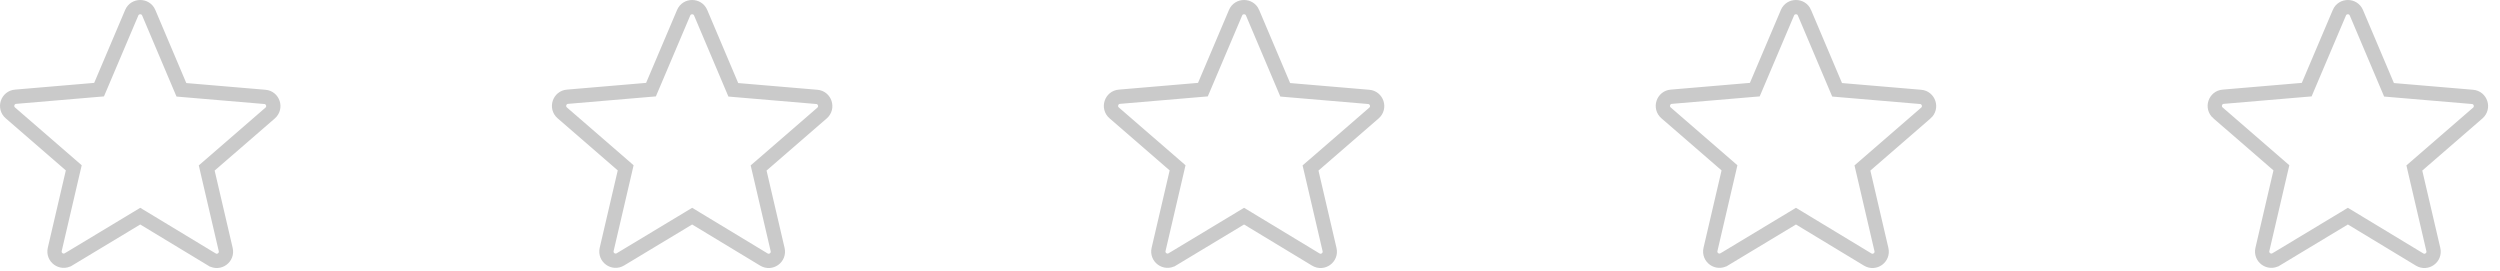 <svg width="175" height="19" viewBox="0 0 175 19" fill="none" xmlns="http://www.w3.org/2000/svg">
<g id="Group 268">
<g id="Group 267">
<path id="Vector" d="M10.075 15.286L9.817 15.13L9.559 15.286L4.798 18.154L4.797 18.154C4.305 18.452 3.704 18.014 3.833 17.456L5.095 12.042L5.164 11.748L4.936 11.55L0.725 7.902L0.725 7.902C0.29 7.525 0.527 6.816 1.092 6.771L1.092 6.771L1.094 6.771L6.635 6.3L6.935 6.275L7.053 5.998L9.221 0.892L9.222 0.89C9.441 0.37 10.193 0.37 10.411 0.89L10.412 0.892L12.58 6.009L12.698 6.286L12.998 6.312L18.539 6.782L18.542 6.782C19.106 6.827 19.343 7.537 18.908 7.914L18.908 7.914L14.698 11.562L14.47 11.759L14.538 12.053L15.8 17.468C15.93 18.026 15.328 18.463 14.837 18.166L14.836 18.166L10.075 15.286Z" stroke="#CACACA"/>
<path id="Vector_2" d="M48.709 15.286L48.451 15.13L48.193 15.286L43.431 18.154L43.431 18.154C42.939 18.452 42.337 18.014 42.467 17.456L43.729 12.042L43.797 11.748L43.57 11.55L39.359 7.902L39.359 7.902C38.924 7.525 39.161 6.816 39.725 6.771L39.725 6.771L39.728 6.771L45.269 6.3L45.569 6.275L45.687 5.998L47.855 0.892L47.856 0.89C48.075 0.37 48.826 0.37 49.045 0.89L49.046 0.892L51.214 6.009L51.331 6.286L51.632 6.312L57.173 6.782L57.176 6.782C57.74 6.827 57.977 7.537 57.542 7.914L57.542 7.914L53.331 11.562L53.103 11.759L53.172 12.053L54.434 17.468C54.564 18.026 53.962 18.463 53.47 18.166L53.47 18.166L48.709 15.286Z" stroke="#CACACA"/>
<path id="Vector_3" d="M87.343 15.286L87.085 15.13L86.826 15.286L82.065 18.154L82.064 18.154C81.573 18.452 80.971 18.014 81.101 17.456L82.363 12.042L82.431 11.748L82.203 11.55L77.993 7.902L77.993 7.902C77.558 7.525 77.795 6.816 78.359 6.771L78.359 6.771L78.362 6.771L83.903 6.3L84.203 6.275L84.321 5.998L86.489 0.892L86.49 0.89C86.708 0.37 87.46 0.37 87.679 0.89L87.679 0.892L89.848 6.009L89.965 6.286L90.266 6.312L95.807 6.782L95.809 6.782C96.374 6.827 96.611 7.537 96.176 7.914L96.176 7.914L91.965 11.562L91.737 11.759L91.806 12.053L93.068 17.468C93.197 18.026 92.596 18.463 92.104 18.166L92.104 18.166L87.343 15.286Z" stroke="#CACACA"/>
<path id="Vector_4" d="M125.976 15.286L125.718 15.13L125.459 15.286L120.698 18.154L120.697 18.154C120.206 18.452 119.604 18.014 119.734 17.456L120.996 12.042L121.064 11.748L120.836 11.55L116.626 7.902L116.626 7.902C116.19 7.525 116.428 6.816 116.992 6.771L116.992 6.771L116.995 6.771L122.536 6.3L122.836 6.275L122.954 5.998L125.122 0.892L125.123 0.89C125.341 0.37 126.093 0.37 126.312 0.89L126.312 0.892L128.48 6.009L128.598 6.286L128.899 6.312L134.44 6.782L134.442 6.782C135.007 6.827 135.244 7.537 134.809 7.914L134.808 7.914L130.598 11.562L130.37 11.759L130.439 12.053L131.7 17.468C131.83 18.026 131.228 18.463 130.737 18.166L130.737 18.166L125.976 15.286Z" stroke="#CACACA"/>
<path id="Vector_5" d="M164.61 15.286L164.351 15.13L164.093 15.286L159.332 18.154L159.331 18.154C158.84 18.452 158.238 18.014 158.368 17.456L159.629 12.042L159.698 11.748L159.47 11.55L155.26 7.902L155.259 7.902C154.824 7.525 155.061 6.816 155.626 6.771L155.626 6.771L155.628 6.771L161.17 6.3L161.47 6.275L161.587 5.998L163.756 0.892L163.756 0.89C163.975 0.37 164.727 0.37 164.945 0.89L164.946 0.892L167.114 6.009L167.232 6.286L167.532 6.312L173.073 6.782L173.076 6.782C173.64 6.827 173.878 7.537 173.442 7.914L173.442 7.914L169.232 11.562L169.004 11.759L169.072 12.053L170.334 17.468C170.464 18.026 169.862 18.463 169.371 18.166L169.371 18.166L164.61 15.286Z" stroke="#CACACA"/>
</g>
</g>
</svg>

